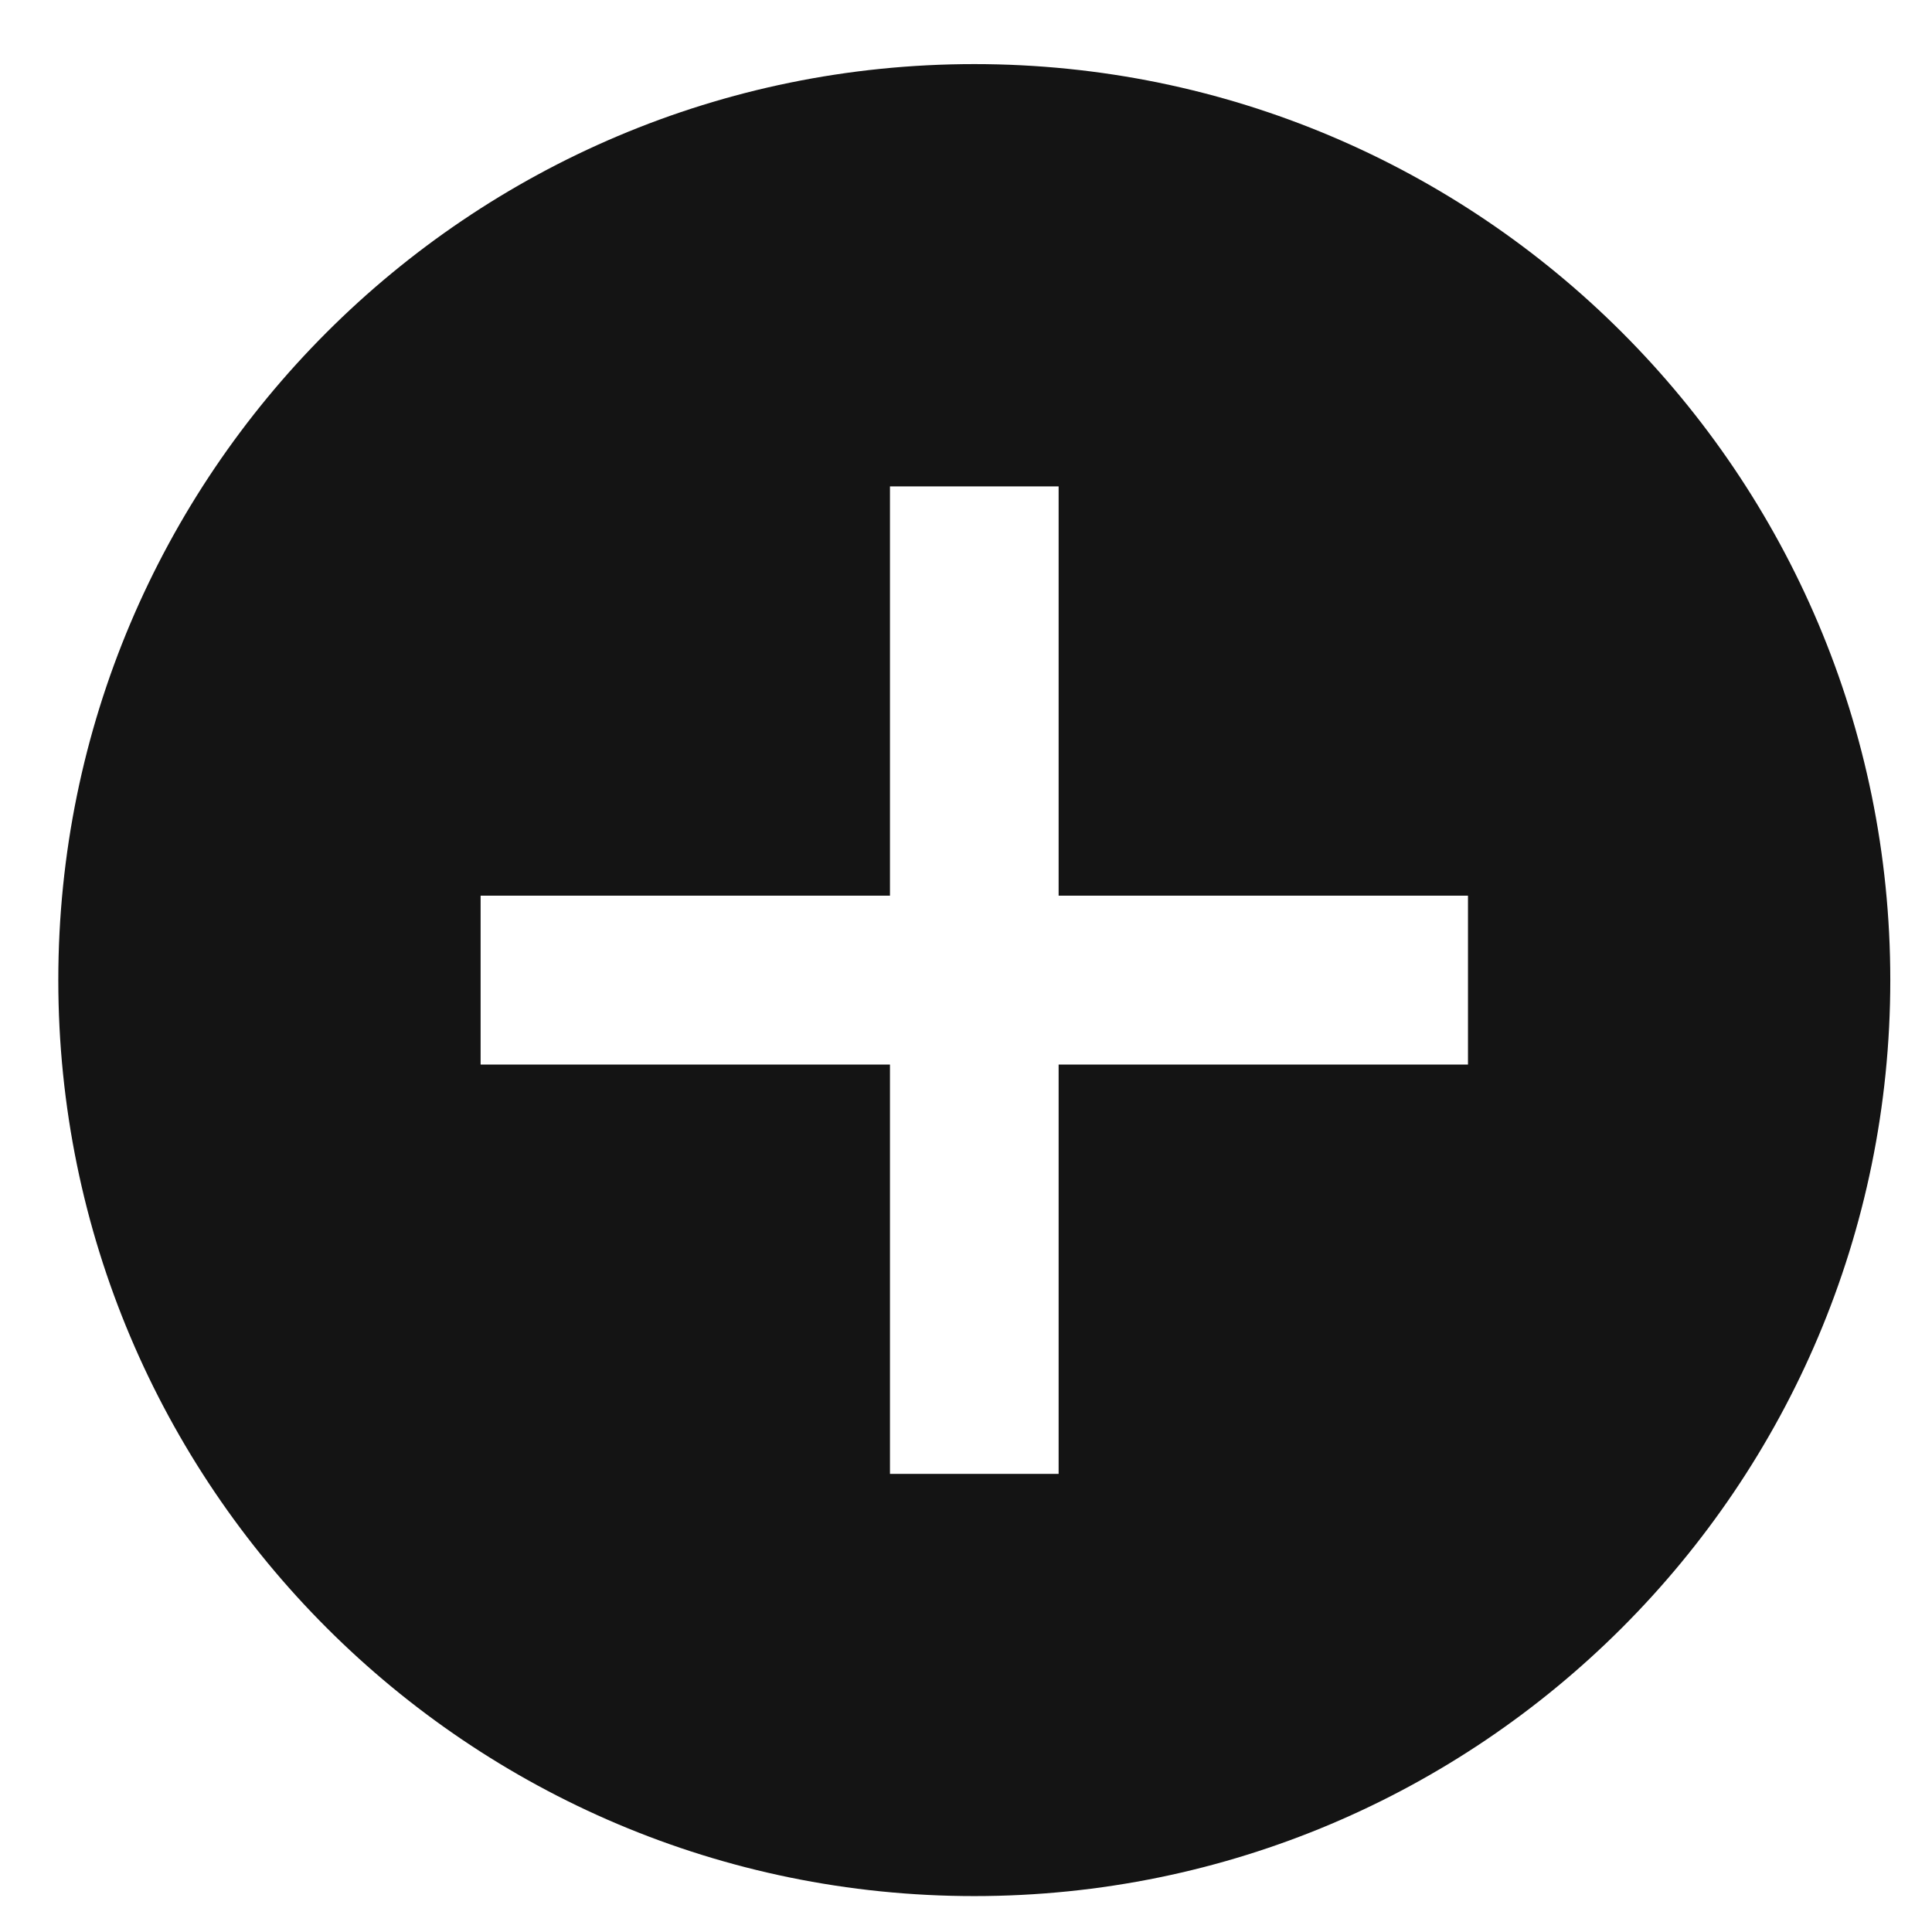 <svg width="17" height="17" viewBox="0 0 17 17" fill="none" xmlns="http://www.w3.org/2000/svg">
<path fill-rule="evenodd" clip-rule="evenodd" d="M8.573 16.684C13.024 16.684 16.633 13.075 16.633 8.624C16.633 4.173 13.024 0.564 8.573 0.564C4.122 0.564 0.513 4.173 0.513 8.624C0.513 13.075 4.122 16.684 8.573 16.684ZM7.831 4.28H9.315V7.881L12.917 7.881V9.367H9.315V12.969H7.831V9.367H4.229V7.881L7.831 7.881V4.28Z" fill="#141414"/>
</svg>
